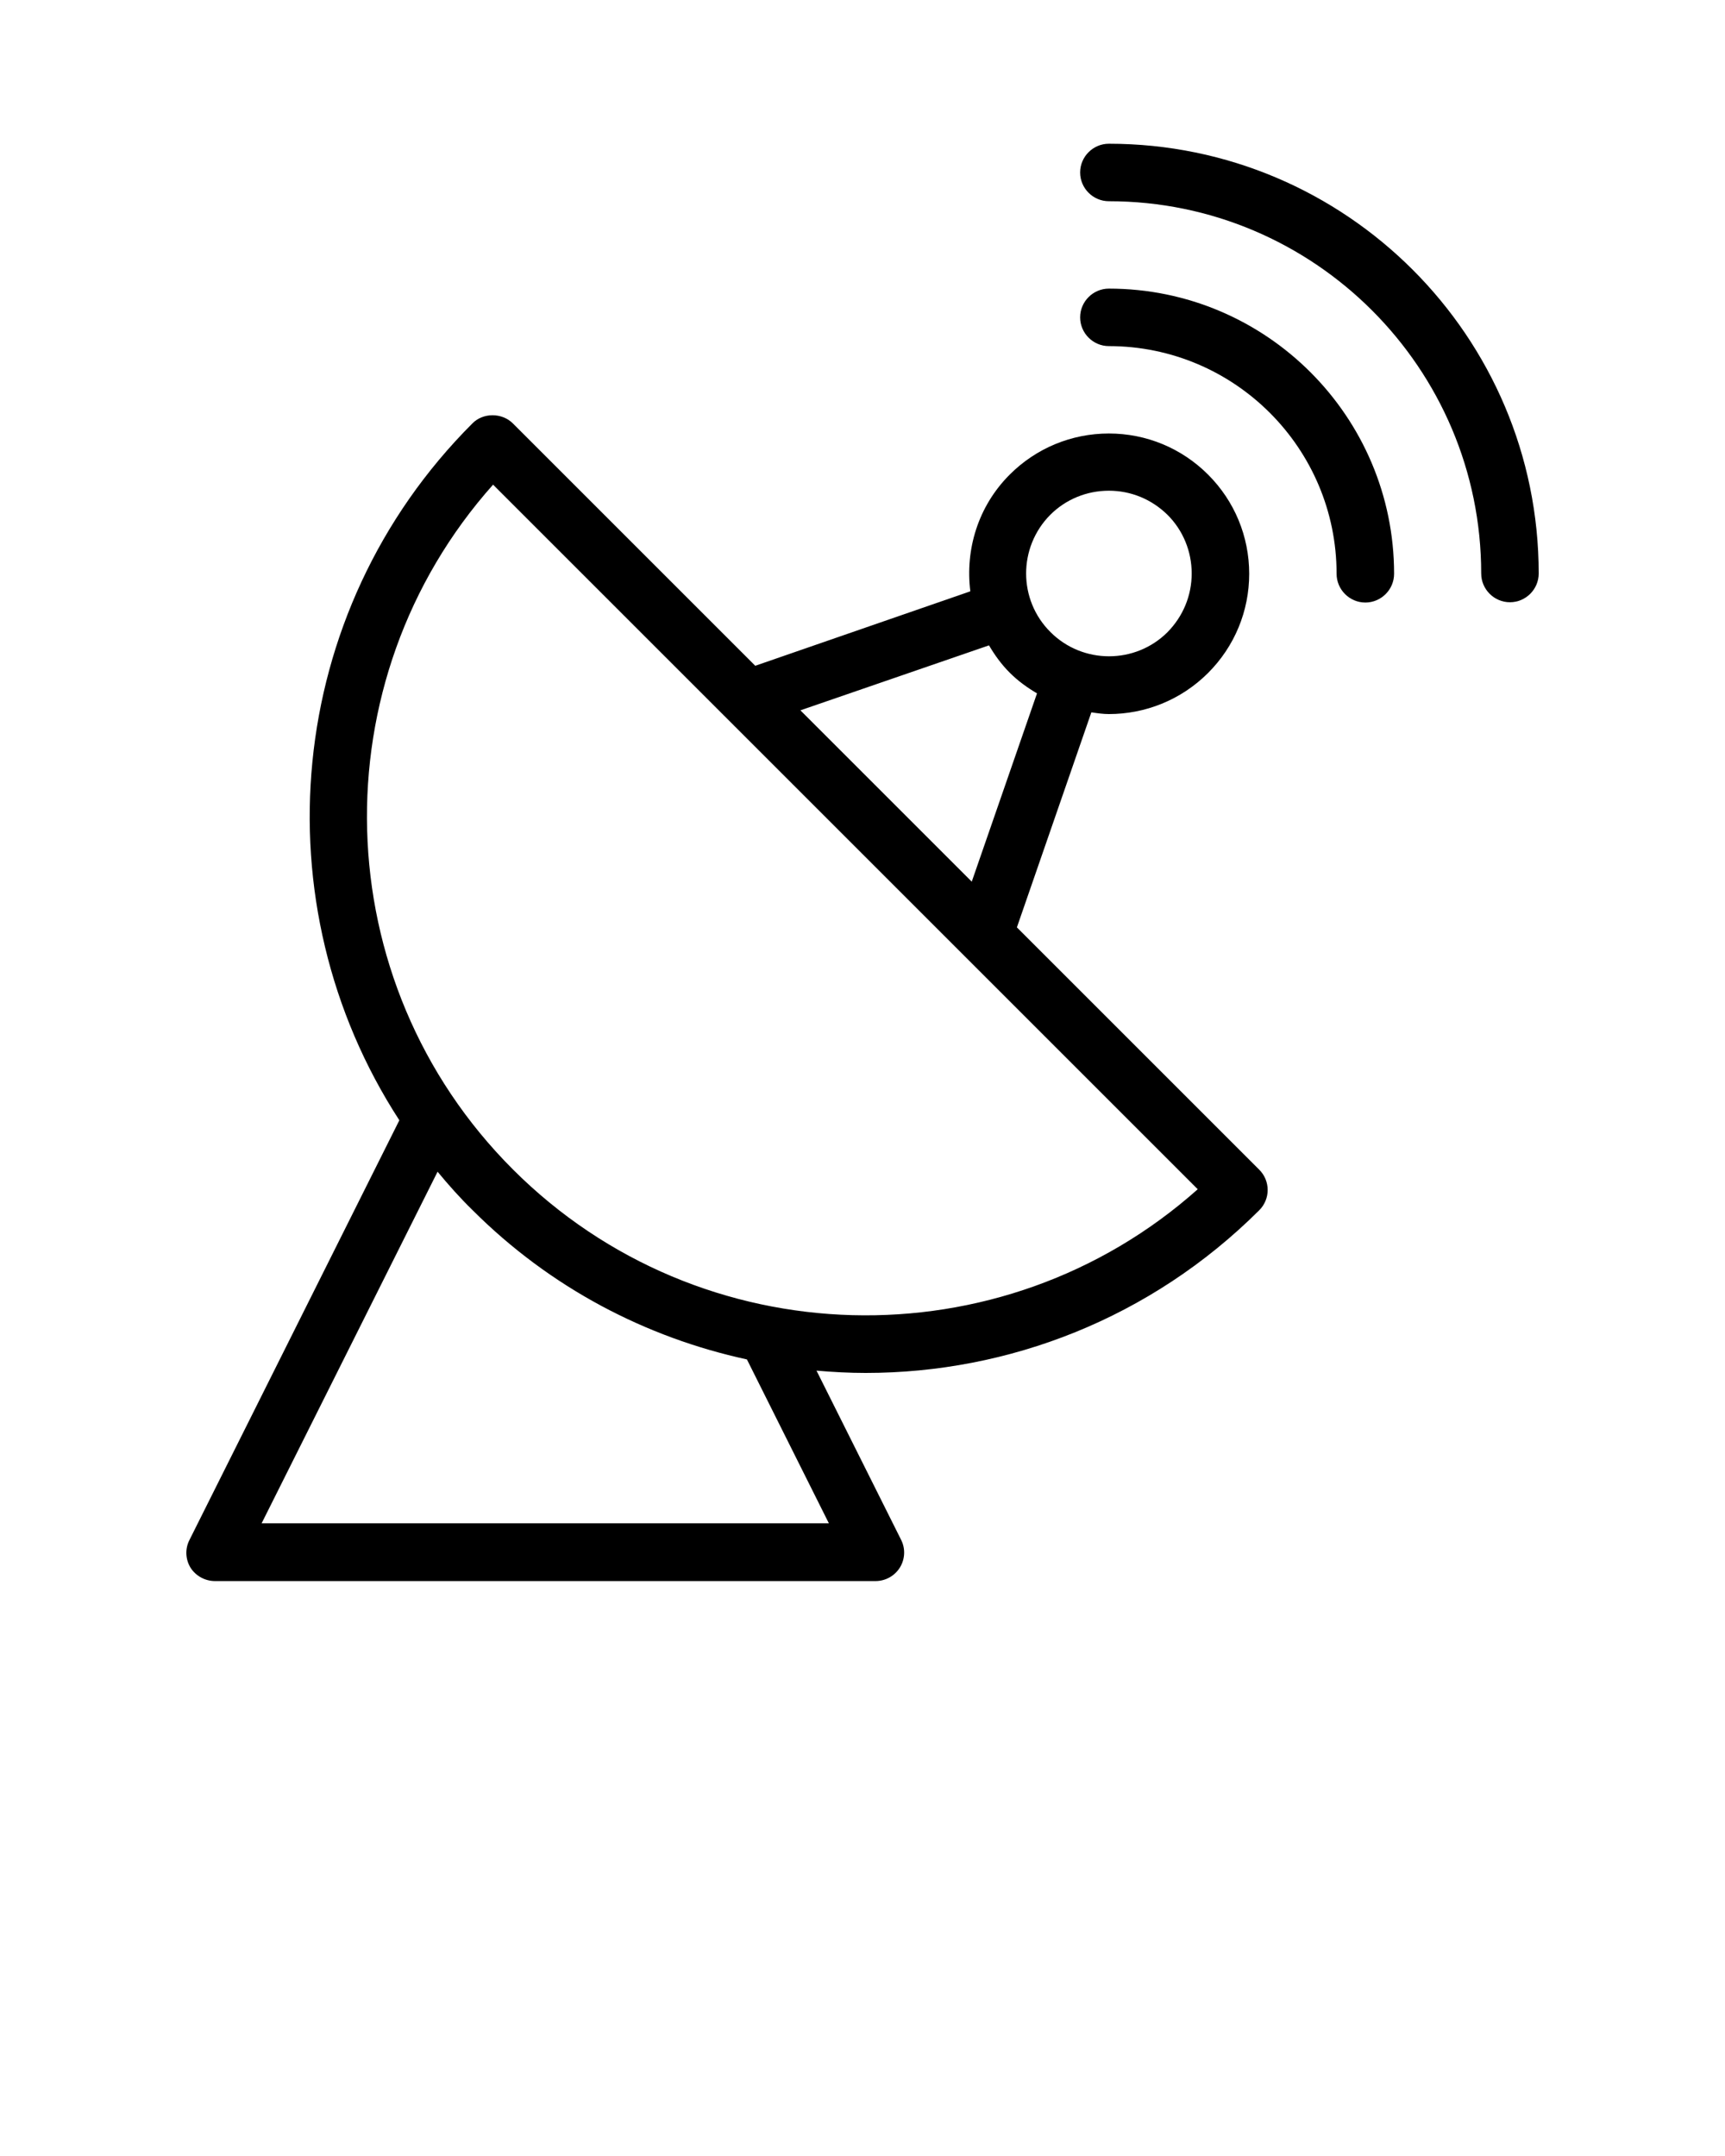 <svg xmlns="http://www.w3.org/2000/svg" xmlns:xlink="http://www.w3.org/1999/xlink" version="1.1" x="0px" y="0px" viewBox="0 0 60 75" style="enable-background:new 0 0 60 60;" xml:space="preserve"><path d="M38.57,7c7.14,0,12.95,5.81,12.95,12.95c0,0.55,0.45,1,1,1s1-0.45,1-1C53.52,11.71,46.82,5,38.57,5c-0.55,0-1,0.45-1,1  S38.02,7,38.57,7z"/><path d="M38.57,12.04c4.37,0,7.92,3.55,7.92,7.92c0,0.55,0.45,1,1,1s1-0.45,1-1c0-5.47-4.45-9.92-9.92-9.92c-0.55,0-1,0.45-1,1  S38.02,12.04,38.57,12.04z"/><path d="M7.48,55h22.97c0.35,0,0.67-0.18,0.85-0.47c0.18-0.29,0.2-0.66,0.04-0.97l-2.94-5.88c0.57,0.05,1.14,0.08,1.71,0.08  c4.96,0,9.91-1.89,13.69-5.66c0.39-0.39,0.39-1.02,0-1.41l-8.43-8.43l2.59-7.48c0.2,0.03,0.41,0.06,0.61,0.06  c1.25,0,2.5-0.48,3.45-1.43c0.92-0.92,1.43-2.15,1.43-3.45c0-1.3-0.51-2.53-1.43-3.45c-0.92-0.92-2.15-1.43-3.45-1.43  s-2.53,0.51-3.45,1.43c-1.11,1.11-1.55,2.62-1.37,4.06l-7.48,2.59l-8.43-8.43c-0.38-0.38-1.04-0.38-1.41,0  c-6.57,6.57-7.42,16.73-2.54,24.24l-7.3,14.6c-0.16,0.31-0.14,0.68,0.04,0.97C6.81,54.82,7.13,55,7.48,55z M36.53,17.91  c0.54-0.54,1.27-0.84,2.04-0.84s1.49,0.3,2.04,0.84c0.54,0.54,0.84,1.27,0.84,2.04c0,0.77-0.3,1.49-0.84,2.04c0,0,0,0,0,0  c-1.12,1.12-2.95,1.12-4.07,0C35.41,20.87,35.41,19.04,36.53,17.91z M34.4,22.45c0.2,0.34,0.43,0.66,0.72,0.95  c0.29,0.29,0.61,0.52,0.95,0.72l-2.27,6.55l-5.96-5.96L34.4,22.45z M17.15,16.86l24.51,24.51c-6.81,6.07-17.29,5.84-23.82-0.69  C11.31,34.15,11.08,23.67,17.15,16.86z M15.22,40.76c0.38,0.46,0.78,0.91,1.21,1.33c2.72,2.72,6.05,4.44,9.55,5.2l2.85,5.7H9.1  L15.22,40.76z"/></svg>